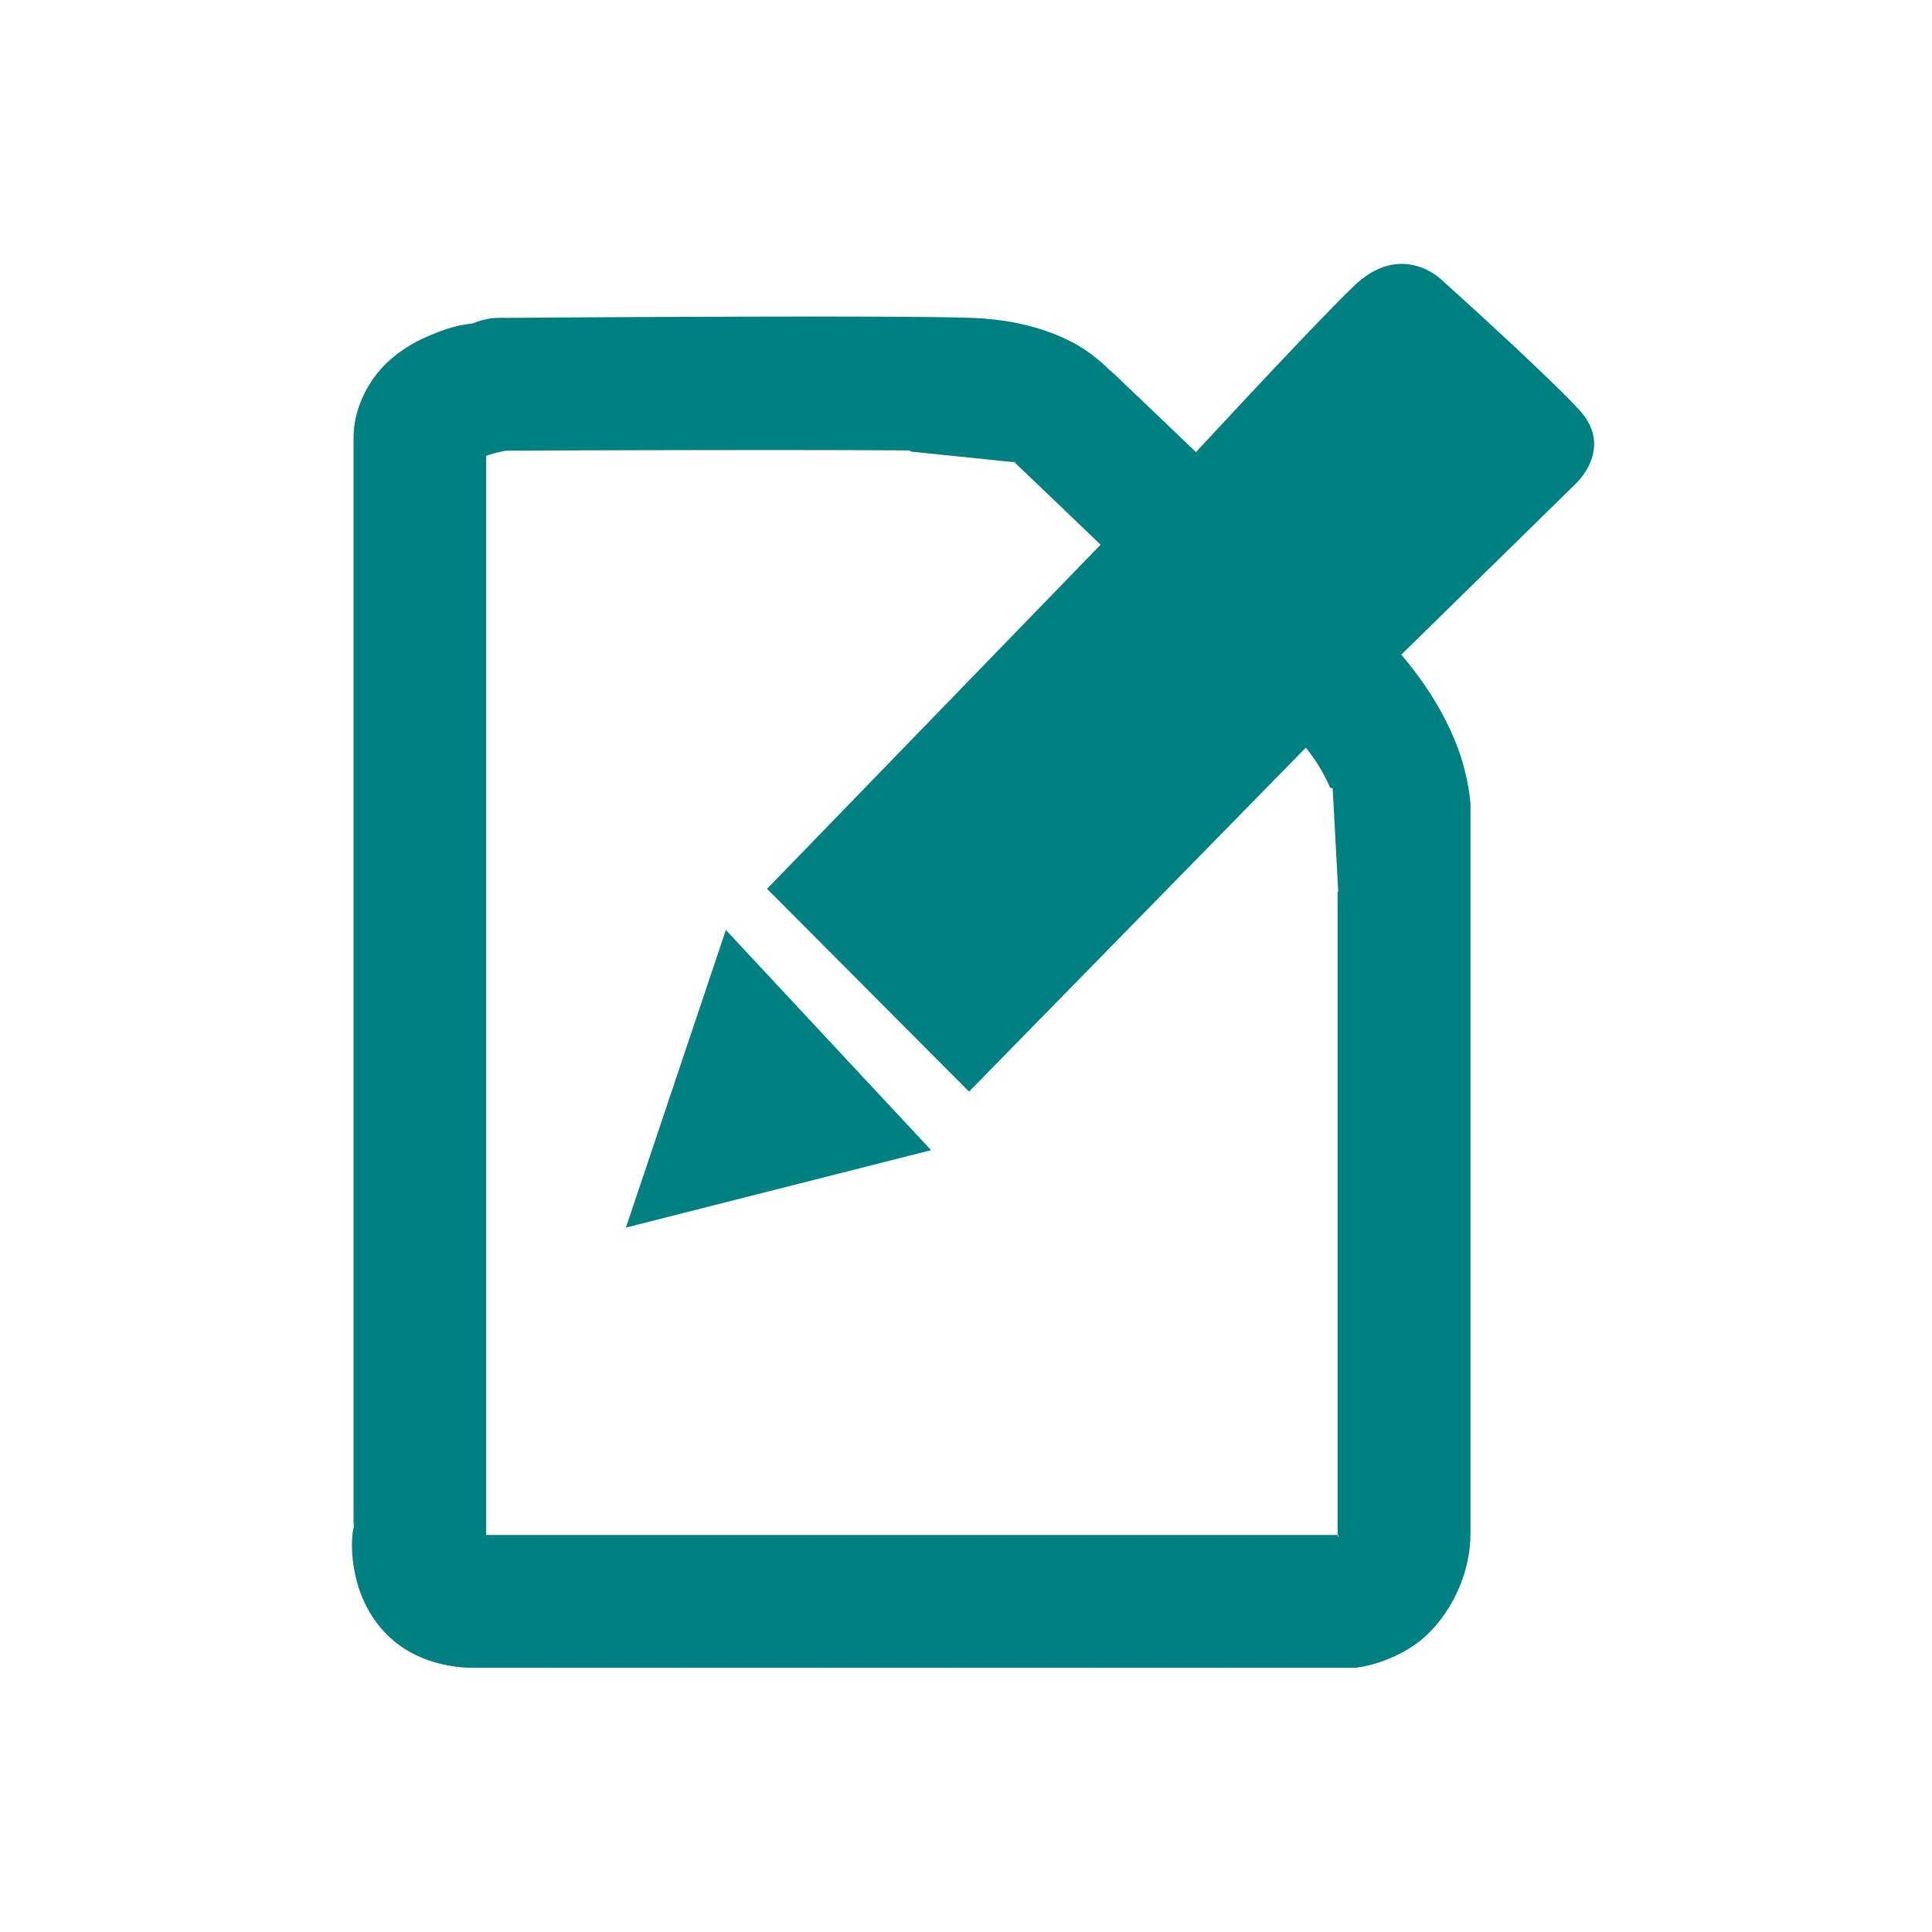 <?xml version="1.0" encoding="UTF-8" standalone="no"?>
<svg
   xmlns:dc="http://purl.org/dc/elements/1.1/"
   xmlns:cc="http://creativecommons.org/ns#"
   xmlns:rdf="http://www.w3.org/1999/02/22-rdf-syntax-ns#"
   xmlns:svg="http://www.w3.org/2000/svg"
   xmlns="http://www.w3.org/2000/svg"
   xmlns:sodipodi="http://sodipodi.sourceforge.net/DTD/sodipodi-0.dtd"
   xmlns:inkscape="http://www.inkscape.org/namespaces/inkscape"
   version="1.1"
   x="0px"
   y="0px"
   width="24px"
   height="24px"
   viewBox="0 0 24 24"
   style="enable-background:new 0 0 24 24;"
   xml:space="preserve"
   id="svg6"
   sodipodi:docname="note.svg"
   inkscape:version="1.0.2 (e86c870879, 2021-01-15, custom)"><defs
   id="defs10" /><sodipodi:namedview
   pagecolor="#ffffff"
   bordercolor="#666666"
   borderopacity="1"
   objecttolerance="10"
   gridtolerance="10"
   guidetolerance="10"
   inkscape:pageopacity="0"
   inkscape:pageshadow="2"
   inkscape:window-width="1920"
   inkscape:window-height="994"
   id="namedview8"
   showgrid="false"
   inkscape:zoom="27.812866"
   inkscape:cx="3.6253869"
   inkscape:cy="11.762212"
   inkscape:window-x="0"
   inkscape:window-y="29"
   inkscape:window-maximized="1"
   inkscape:current-layer="svg6"
   showguides="true"
   inkscape:guide-bbox="true"
   inkscape:document-rotation="0"
   inkscape:snap-global="false"><sodipodi:guide
     position="17.15,21.033"
     orientation="0,1"
     id="guide815"
     inkscape:locked="false" /><sodipodi:guide
     position="2.948,4.638"
     orientation="1,0"
     id="guide817"
     inkscape:locked="false" /><sodipodi:guide
     position="25.636,2.984"
     orientation="0,1"
     id="guide819"
     inkscape:locked="false" /><sodipodi:guide
     position="20.997,4.602"
     orientation="1,0"
     id="guide821"
     inkscape:locked="false" /></sodipodi:namedview>

<g
   id="Guides"
   style="display:none;">
</g>
<path
   id="path828"
   style="color:#000000;font-style:normal;font-variant:normal;font-weight:normal;font-stretch:normal;font-size:medium;line-height:normal;font-family:sans-serif;font-variant-ligatures:normal;font-variant-position:normal;font-variant-caps:normal;font-variant-numeric:normal;font-variant-alternates:normal;font-feature-settings:normal;text-indent:0;text-align:start;text-decoration:none;text-decoration-line:none;text-decoration-style:solid;text-decoration-color:#000000;letter-spacing:normal;word-spacing:normal;text-transform:none;writing-mode:lr-tb;direction:ltr;text-orientation:mixed;dominant-baseline:auto;baseline-shift:baseline;text-anchor:start;white-space:normal;shape-padding:0;clip-rule:nonzero;display:inline;overflow:visible;visibility:visible;opacity:1;isolation:auto;mix-blend-mode:normal;color-interpolation:sRGB;color-interpolation-filters:linearRGB;solid-color:#000000;solid-opacity:1;vector-effect:none;fill:#008080;fill-opacity:1;fill-rule:evenodd;stroke:none;stroke-width:1.8;stroke-linecap:round;stroke-linejoin:miter;stroke-miterlimit:4;stroke-dasharray:none;stroke-dashoffset:0;stroke-opacity:1;color-rendering:auto;image-rendering:auto;shape-rendering:auto;text-rendering:auto;enable-background:accumulate"
   d="m 8.84,3.935 c -1.315,0.004 -2.518,0.014 -2.569,0.014 a 0.824,0.824 0 0 0 -0.02,-0.002 0.824,0.824 0 0 0 -0.043,0.002 0.824,0.824 0 0 0 -0.061,0.002 0.824,0.824 0 0 0 -0.268,0.065 C 5.753,4.037 5.657,4.04 5.411,4.138 5.226,4.211 5.018,4.309 4.809,4.504 4.6,4.7 4.392,5.048 4.392,5.438 V 18.967 c 0.006,-0.037 0.014,-0.112 0.014,-0.112 l -0.014,0.151 v -0.039 c -0.02,0.12 -0.048,0.36 0.049,0.706 0.064,0.226 0.2,0.505 0.462,0.72 0.262,0.215 0.624,0.325 0.978,0.325 H 16.835 l 0.059,-0.008 c 0,0 0.36,-0.049 0.696,-0.289 0.336,-0.24 0.677,-0.762 0.677,-1.383 V 9.983 l -0.002,-0.02 c 0,0 -0.025,-0.339 -0.171,-0.712 C 17.948,8.878 17.678,8.398 17.201,7.907 16.354,7.033 13.78,4.588 13.78,4.588 l 0.079,0.087 c 0,0 -0.22,-0.252 -0.515,-0.411 C 13.05,4.105 12.626,3.969 12.076,3.949 11.58,3.931 10.154,3.93 8.84,3.935 Z m 2.467,1.662 v 0.012 l 1.283,0.132 v -0.012 l 0.01,0.012 0.002,0.002 h 0.008 l 0.008,0.016 0.024,0.022 c 0,0 2.624,2.5 3.376,3.275 0.292,0.301 0.427,0.547 0.504,0.728 l 0.033,0.01 0.069,1.283 -0.008,0.004 v 7.956 c 0,0.103 0.006,0.051 0.01,0.031 H 6.039 V 5.663 c 0.114,-0.041 0.228,-0.061 0.252,-0.065 0.107,-5.725e-4 3.601,-0.015 5.015,-0.002 z" /><g
   id="g841"
   transform="matrix(0.93,0,0,0.93,-4.175,-2.39)"
   style="stroke-width:1.075"><path
     style="fill:#008080;fill-opacity:1;fill-rule:evenodd;stroke:none;stroke-width:1.075px;stroke-linecap:butt;stroke-linejoin:miter;stroke-opacity:1"
     d="m 20.141,8.959 2.805,2.611 2.582,-2.53 c 0,0 0.535,-0.477 0.055,-0.996 -0.48,-0.518 -1.849,-1.746 -1.849,-1.746 0,0 -0.531,-0.515 -1.162,0.094 -0.613,0.591 -2.431,2.566 -2.431,2.566 z"
     id="path846"
     inkscape:connector-curvature="0" /><path
     style="fill:#008080;fill-opacity:1;fill-rule:evenodd;stroke:none;stroke-width:1.075px;stroke-linecap:butt;stroke-linejoin:miter;stroke-opacity:1"
     d="m 14.735,14.442 2.698,2.709 4.82,-4.923 -2.749,-2.706 z"
     id="path844"
     inkscape:connector-curvature="0"
     sodipodi:nodetypes="ccccc" /><path
     style="fill:#008080;fill-opacity:1;fill-rule:evenodd;stroke:none;stroke-width:1.075px;stroke-linecap:butt;stroke-linejoin:miter;stroke-opacity:1"
     d="m 14.185,14.992 -1.335,3.975 4.076,-1.034 z"
     id="path842"
     inkscape:connector-curvature="0"
     sodipodi:nodetypes="cccc" /></g></svg>
